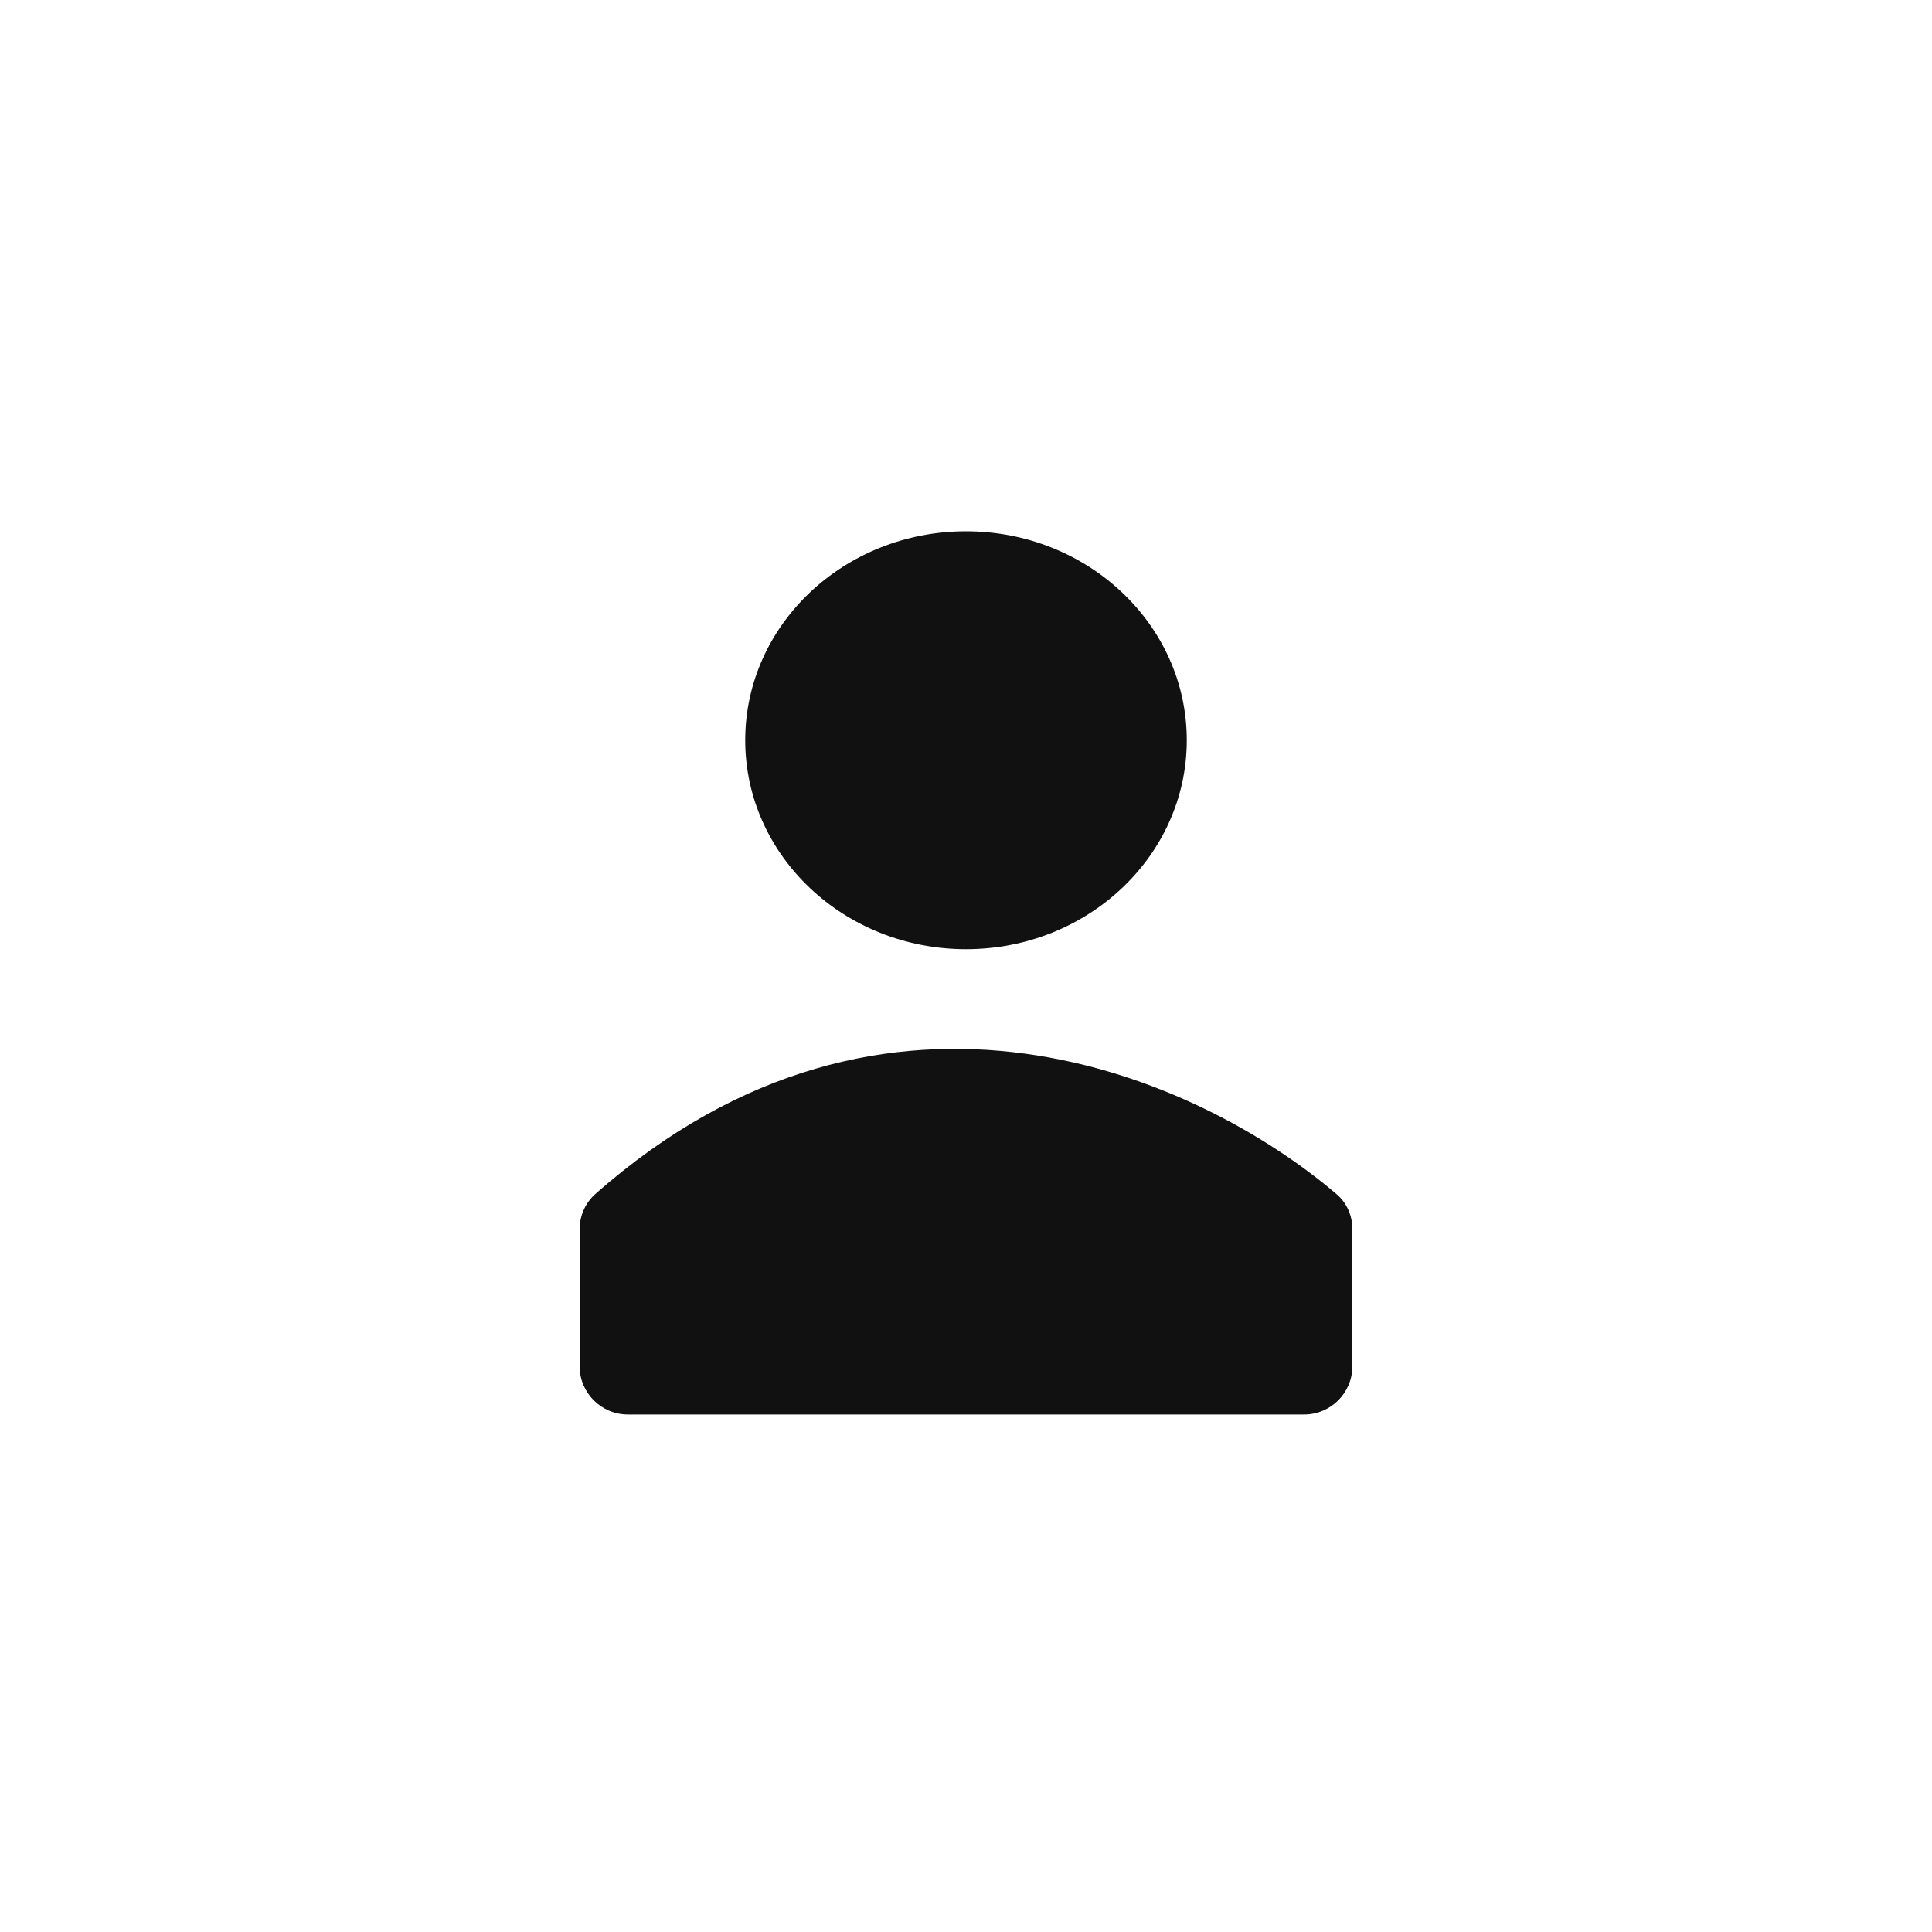 <svg width="40" height="40" viewBox="0 0 40 40" fill="none" xmlns="http://www.w3.org/2000/svg">
<ellipse cx="20" cy="15.326" rx="4.571" ry="4.326" fill="#111111"/>
<path d="M12 28.286V25.451C12 25.174 12.117 24.905 12.325 24.721C18.389 19.372 24.857 22.317 27.677 24.728C27.888 24.908 28 25.174 28 25.451V28.286C28 28.838 27.552 29.286 27 29.286H13C12.448 29.286 12 28.838 12 28.286Z" fill="#111111"/>
</svg>
